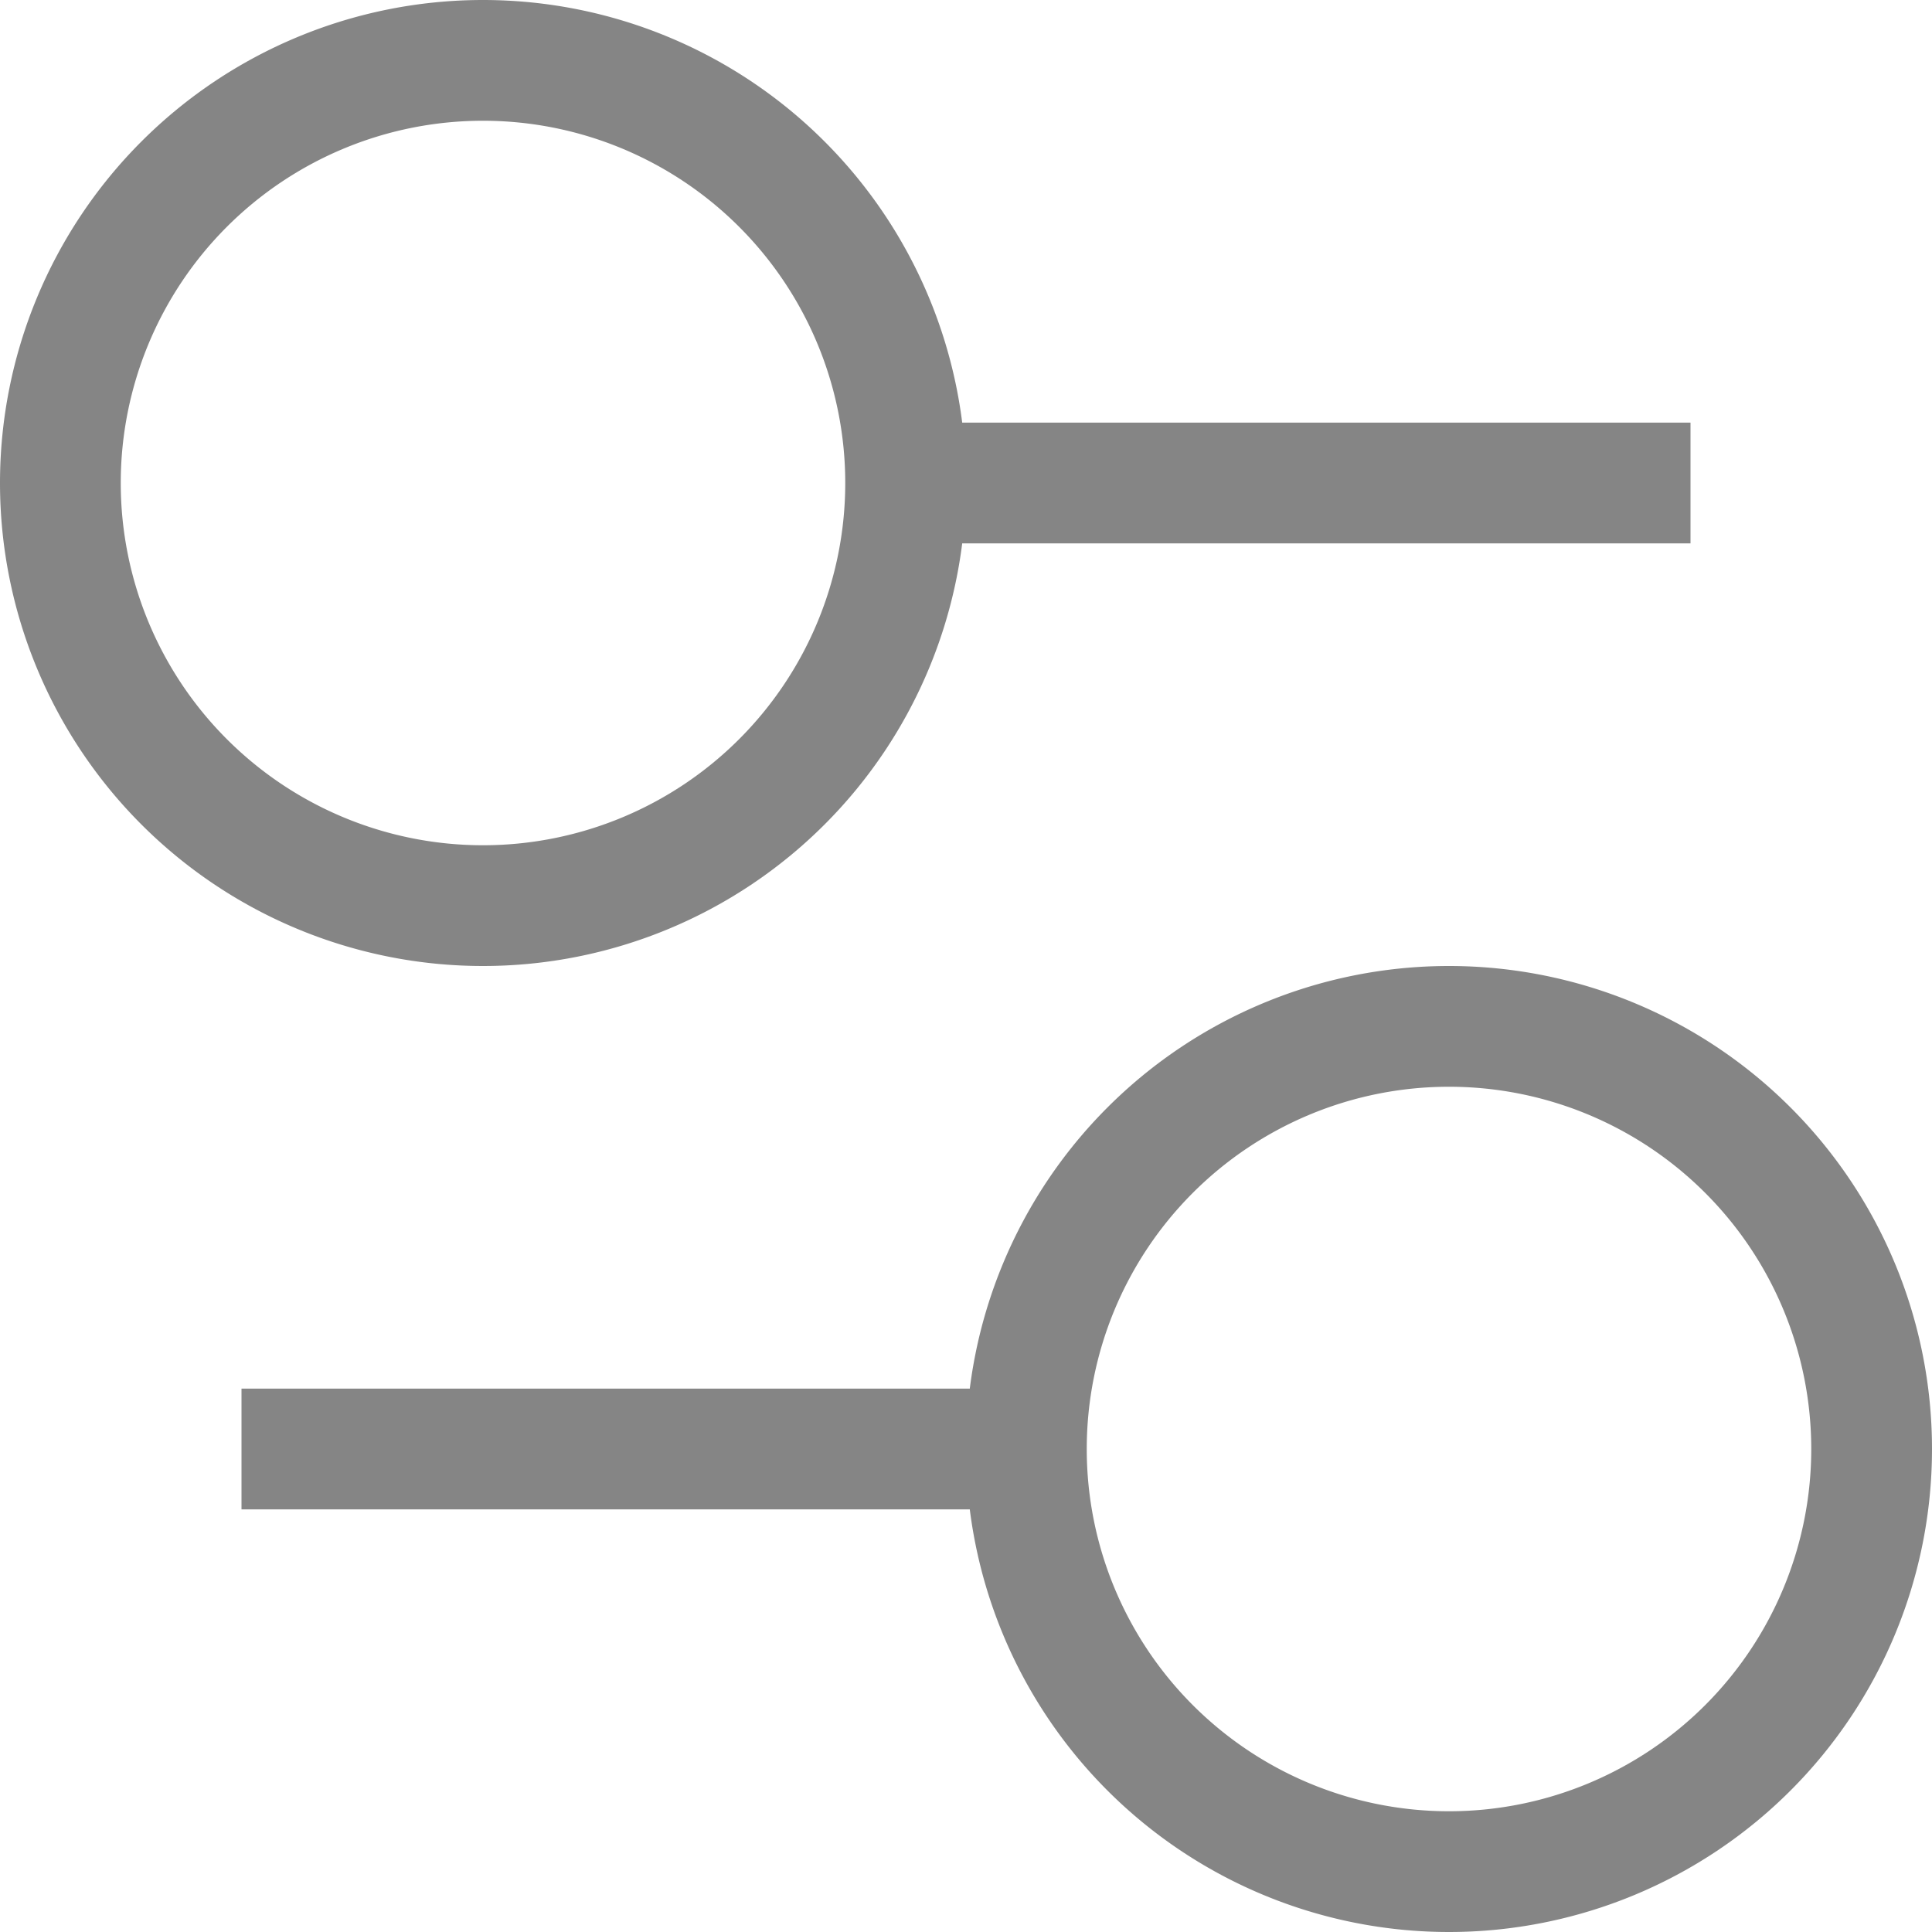 <svg viewBox="0 0 16 16" width="16" height="16" xmlns="http://www.w3.org/2000/svg" fill="#858585" fill-opacity="1">
  <path d="M4 0A1 1 0 014 8 1 1 0 014 0M4 1A1 1 0 004 7 1 1 0 004 1M7.5 3.5 14 3.5 14 4.5 7.5 4.5 7.5 3.5M12 8A1 1 90 0012 16 1 1 90 0012 8M12 9A1 1 90 0112 15 1 1 90 0112 9M8.5 11.5 2 11.5 2 12.5 8.5 12.5 8.5 11.5"></path>
</svg>
